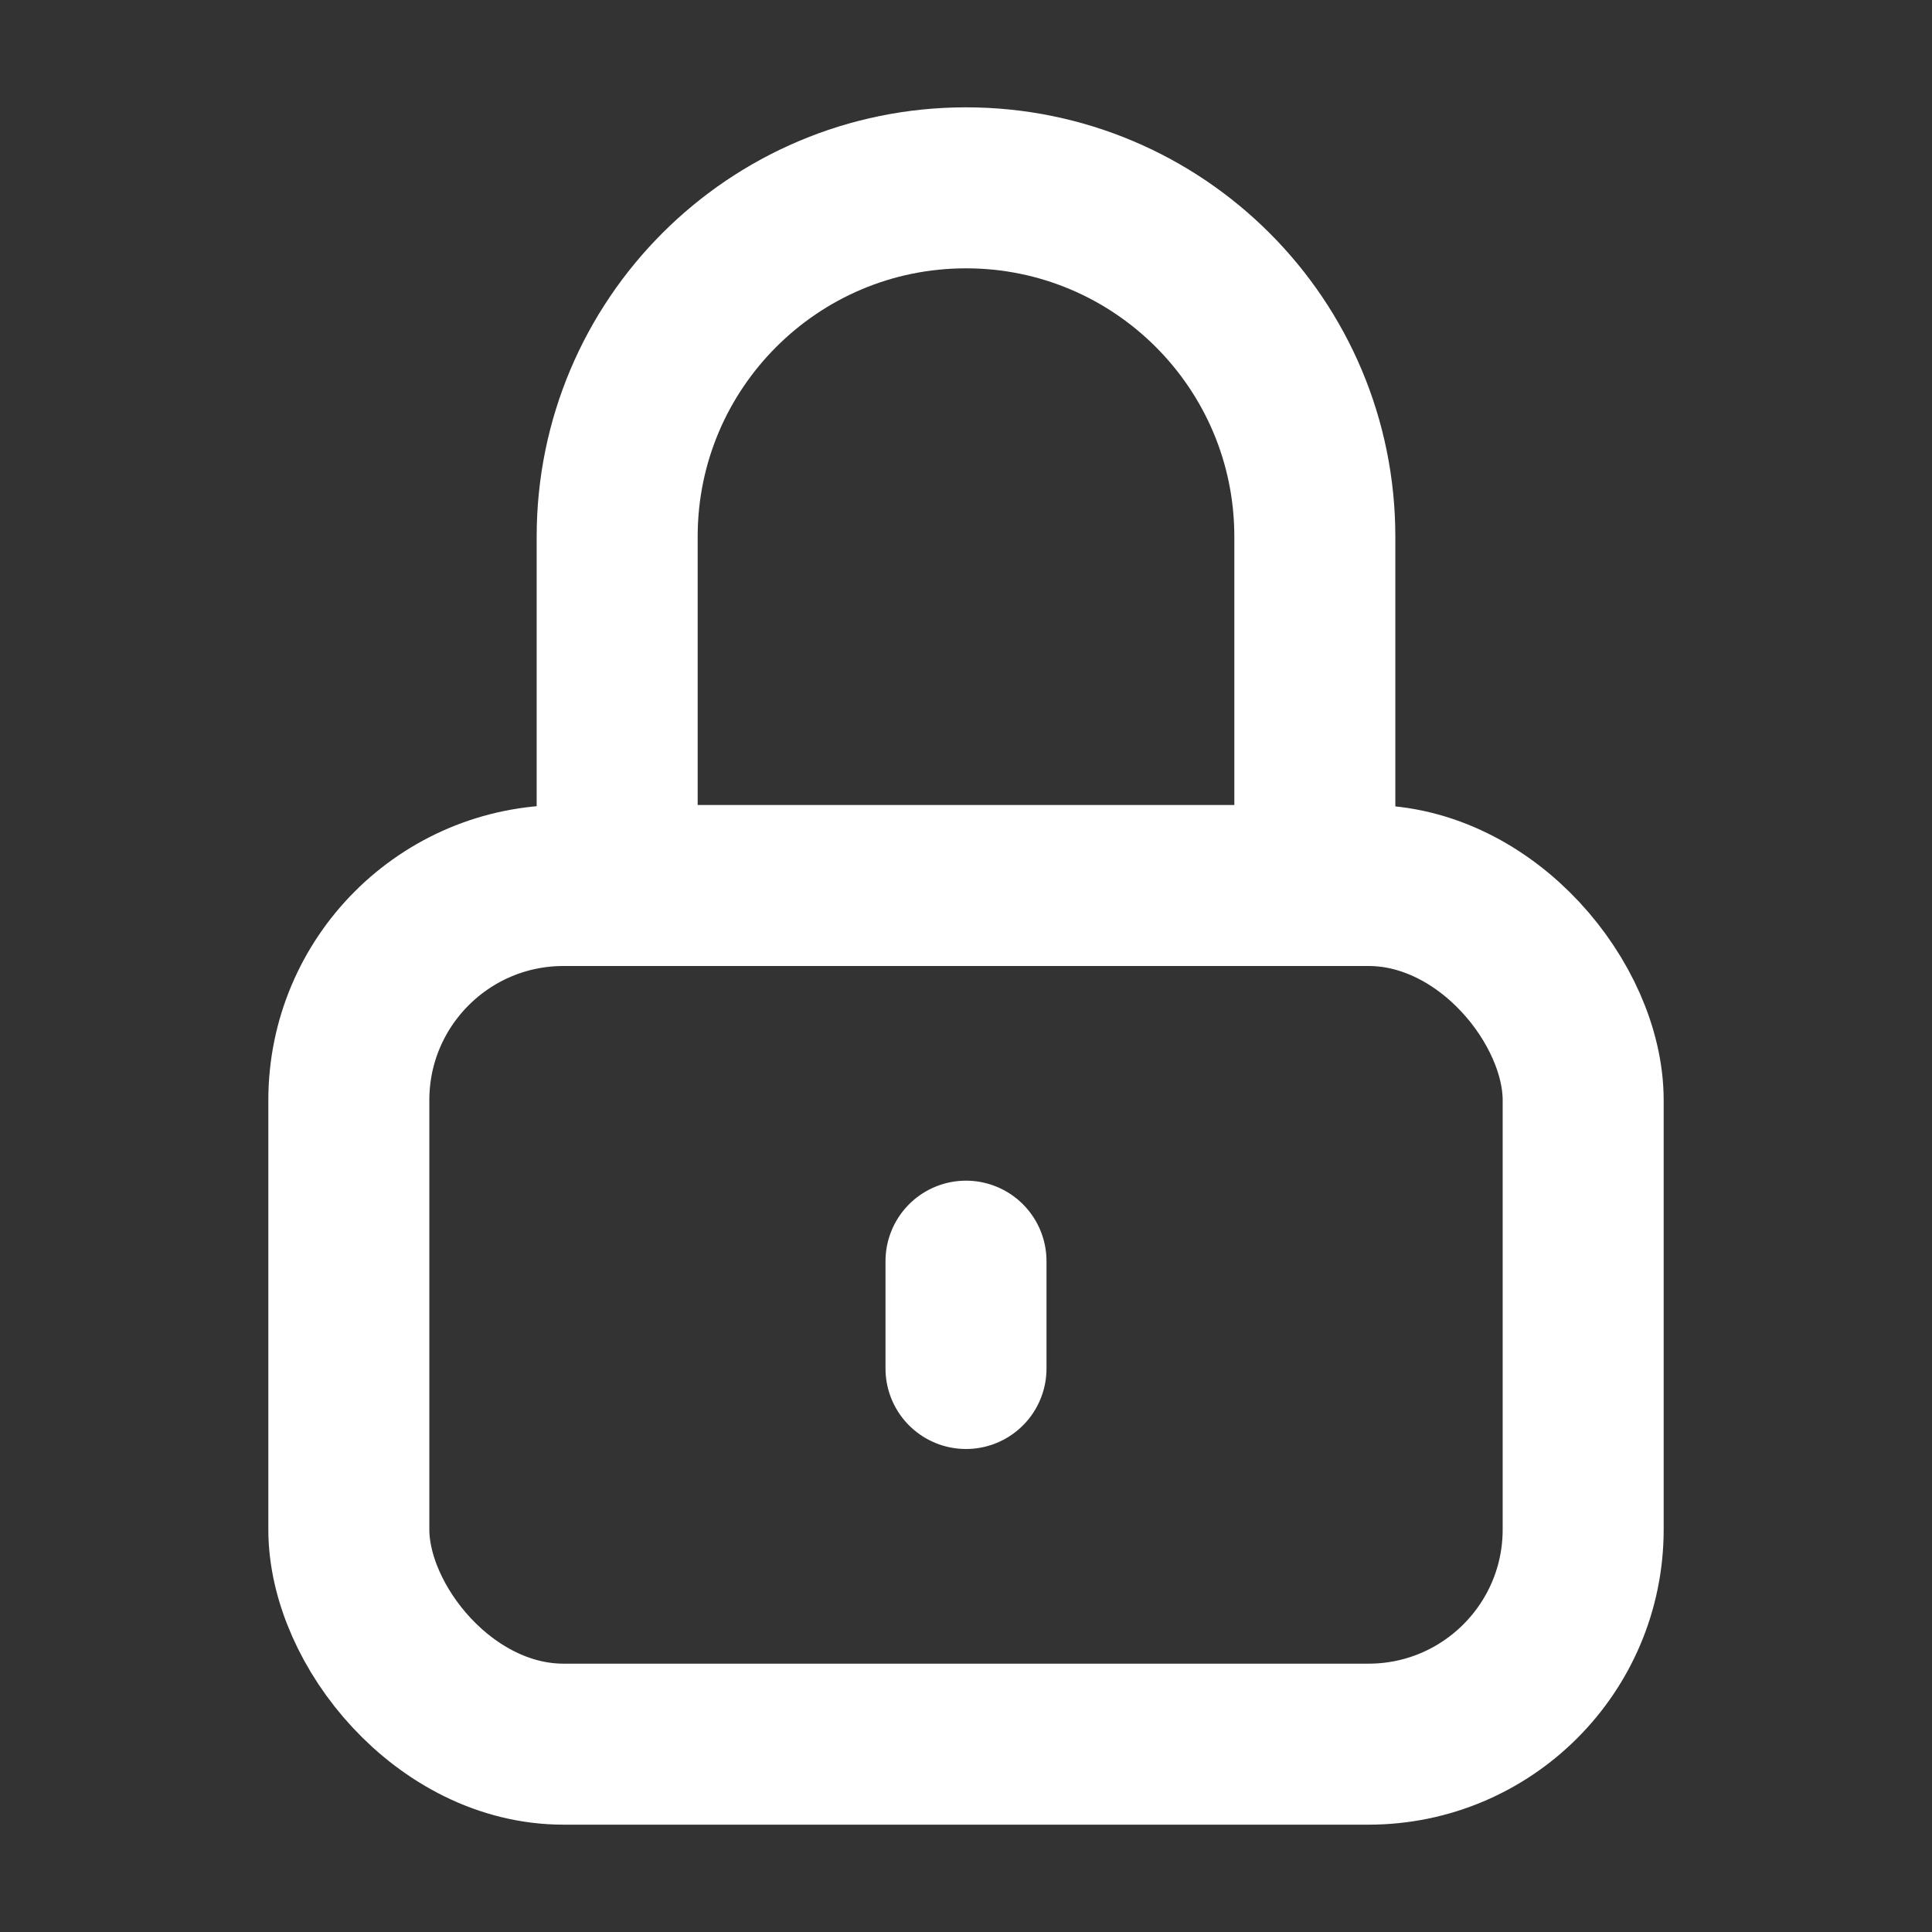 <svg xmlns="http://www.w3.org/2000/svg" height="24" width="24" viewBox="0 0 18 18"><rect x="0" y="0" width="18" height="18" fill="#333333" stroke="none"/><title>lock</title><g fill="#FFFFFF" stroke="#FFFFFF" class="nc-icon-wrapper"><g transform="translate(0 0)"><path d="M5.75,8.25v-3.25c0-1.795,1.455-3.25,3.25-3.25h0c1.795,0,3.25,1.455,3.25,3.25v3.25" fill="none" stroke-linecap="round" stroke-linejoin="round" stroke-width="1.5" data-color="color-2"></path><line x1="9" y1="11.75" x2="9" y2="12.75" fill="none" stroke-linecap="round" stroke-linejoin="round" stroke-width="1.5" data-color="color-2"></line><rect x="3.25" y="8.25" width="11.5" height="8" rx="2" ry="2" fill="none" stroke="#FFFFFF" stroke-linecap="round" stroke-linejoin="round" stroke-width="1.5"></rect></g></g></svg>
